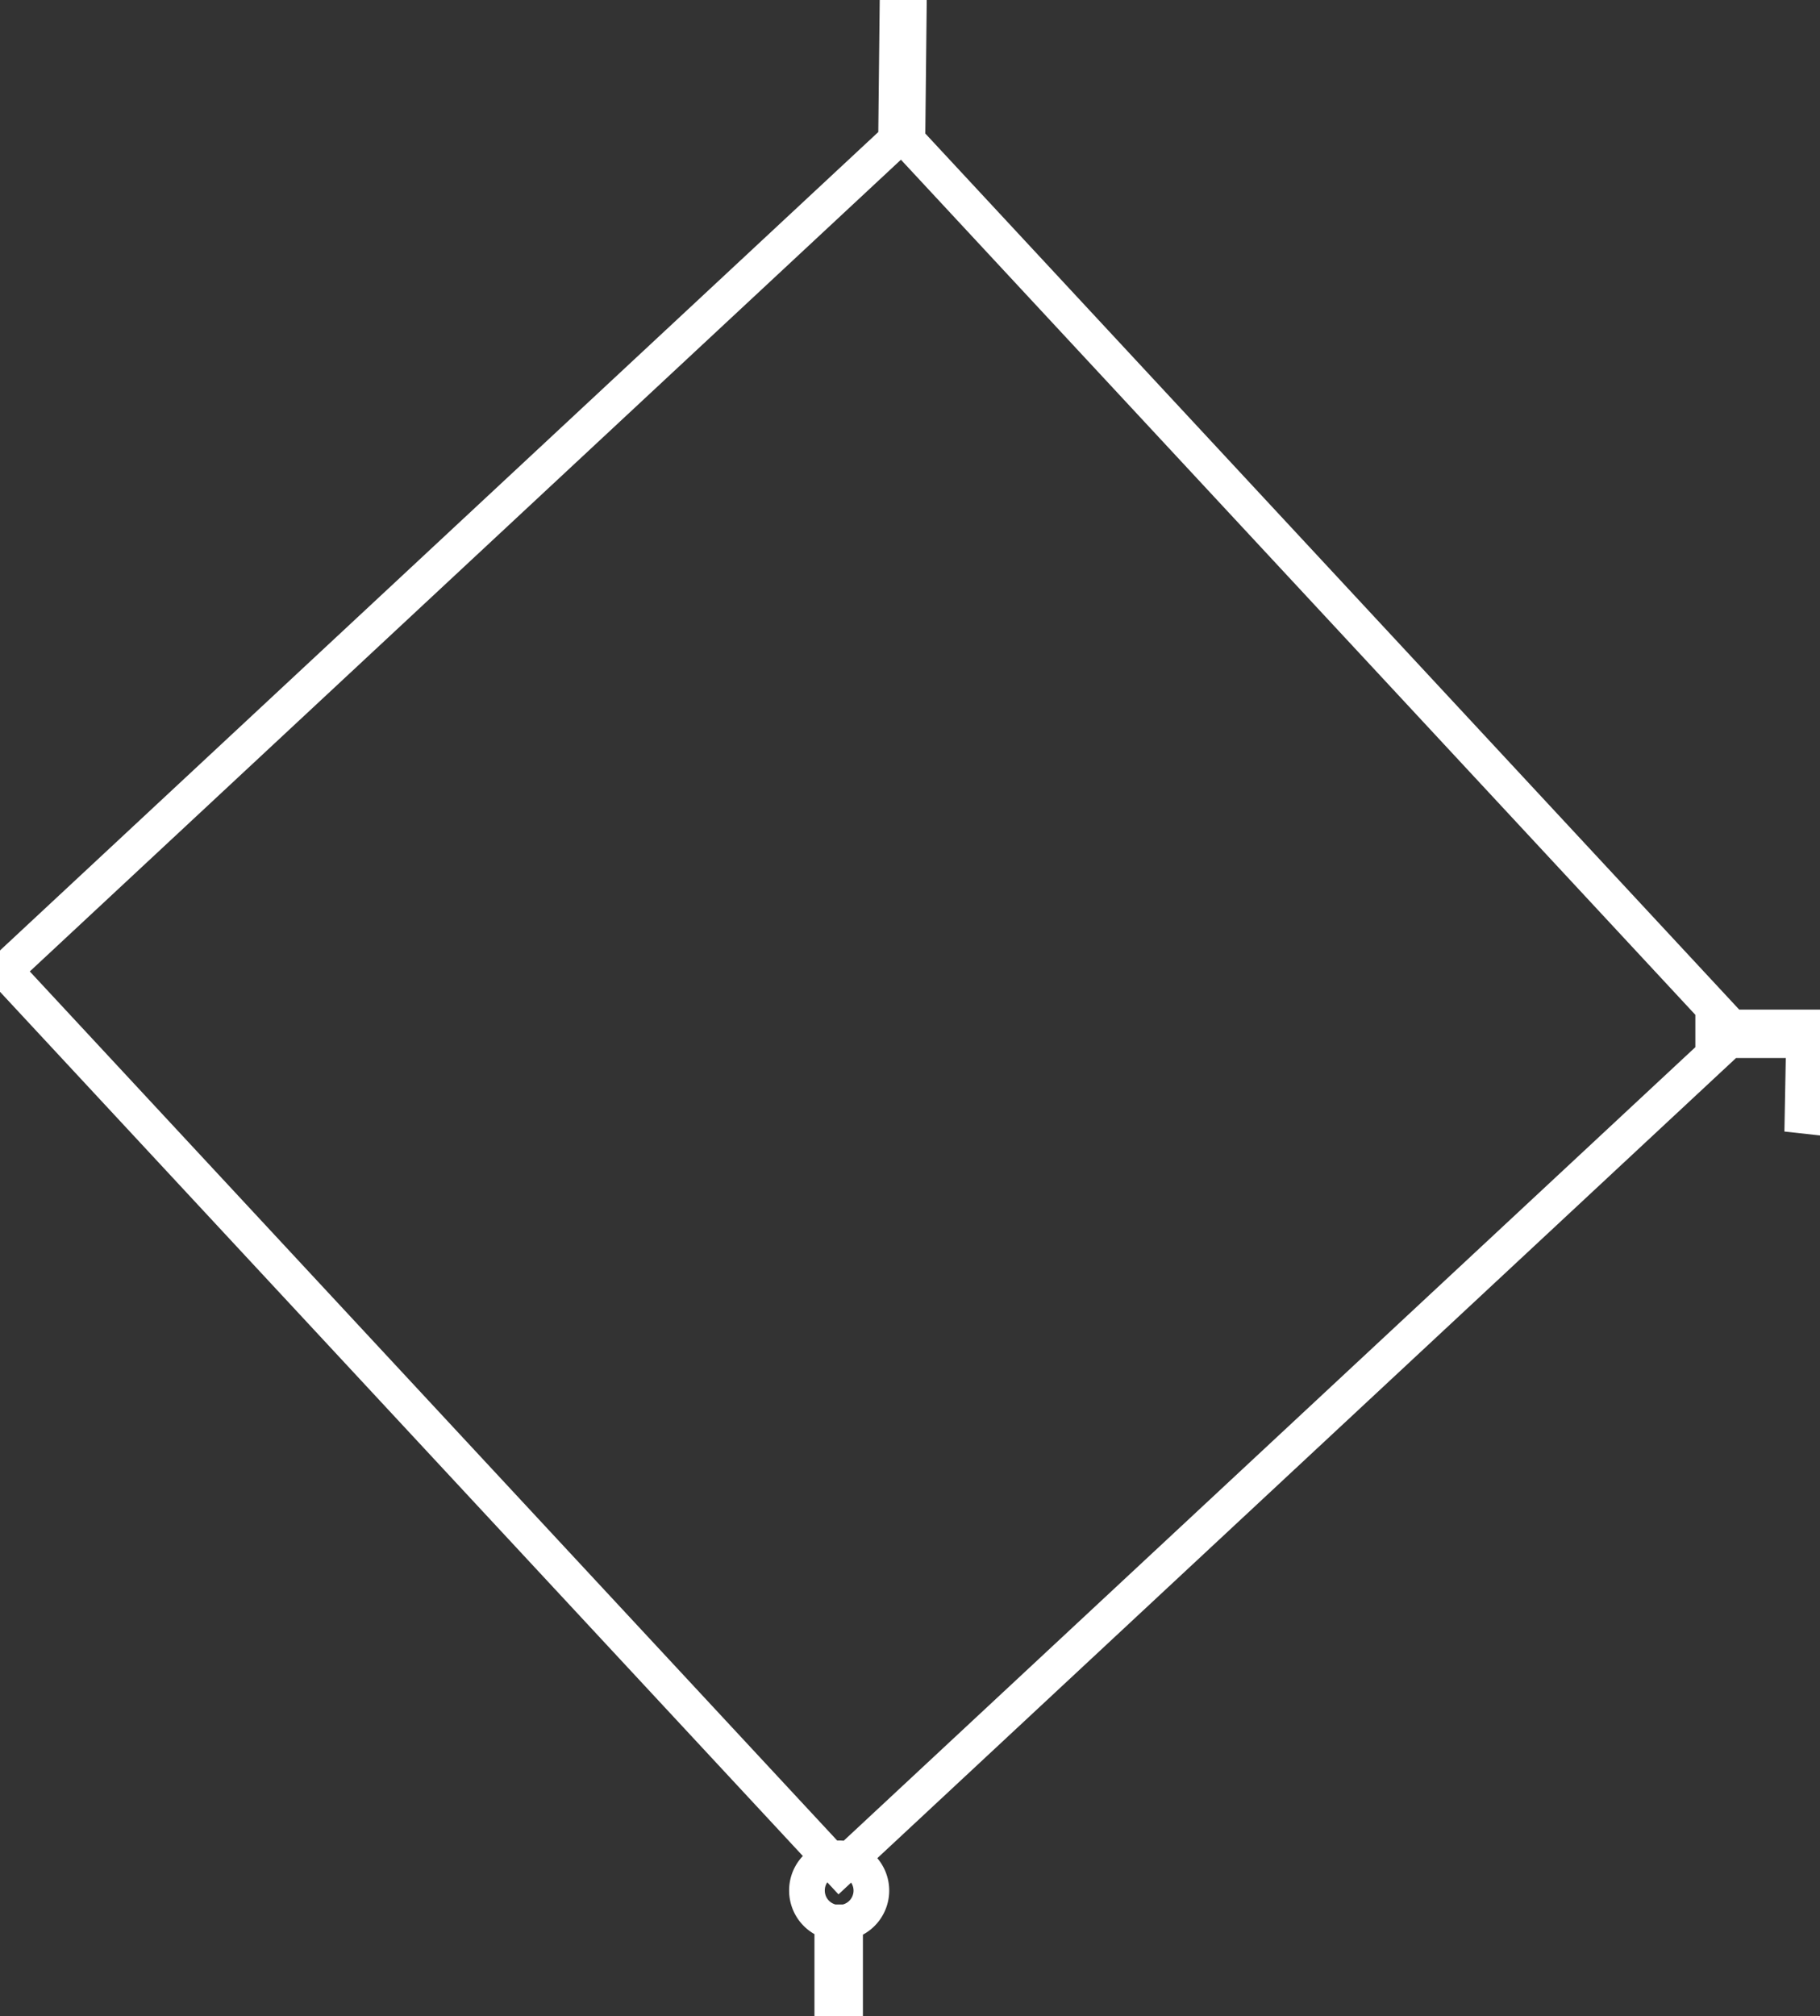 <svg xmlns="http://www.w3.org/2000/svg" width="204.062" height="225.969" viewBox="0 0 204.062 225.969">
  <rect x="0" y="0" width="204.062" height="225.969" fill="#333333" stroke="none"/>
  <defs>
    <style>
      .cls-1 {
        fill: none;
        stroke: #fff;
        stroke-width: 4px;
        fill-rule: evenodd;
      }
    </style>
  </defs>
  <path id="Forme_4" data-name="Forme 4" class="cls-1" d="M226.554,121.072v-1.426h11.462v1.426H226.554Zm10.179,0,1.271,0.14-0.159,8.453-1.271-.14ZM136.217,19.338l-1.271-.1L135.1,5.013l1.271,0.1Zm-0.632.233,93.6,100.707-100.6,93.7-93.6-100.707Zm-7.079,193.2a3.611,3.611,0,1,1-3.559,3.61A3.585,3.585,0,0,1,128.506,212.772Zm0.714,7.166h-1.432v10.03h1.432v-10.03Z" transform="translate(-34.469 -4.5)"/>
</svg>
